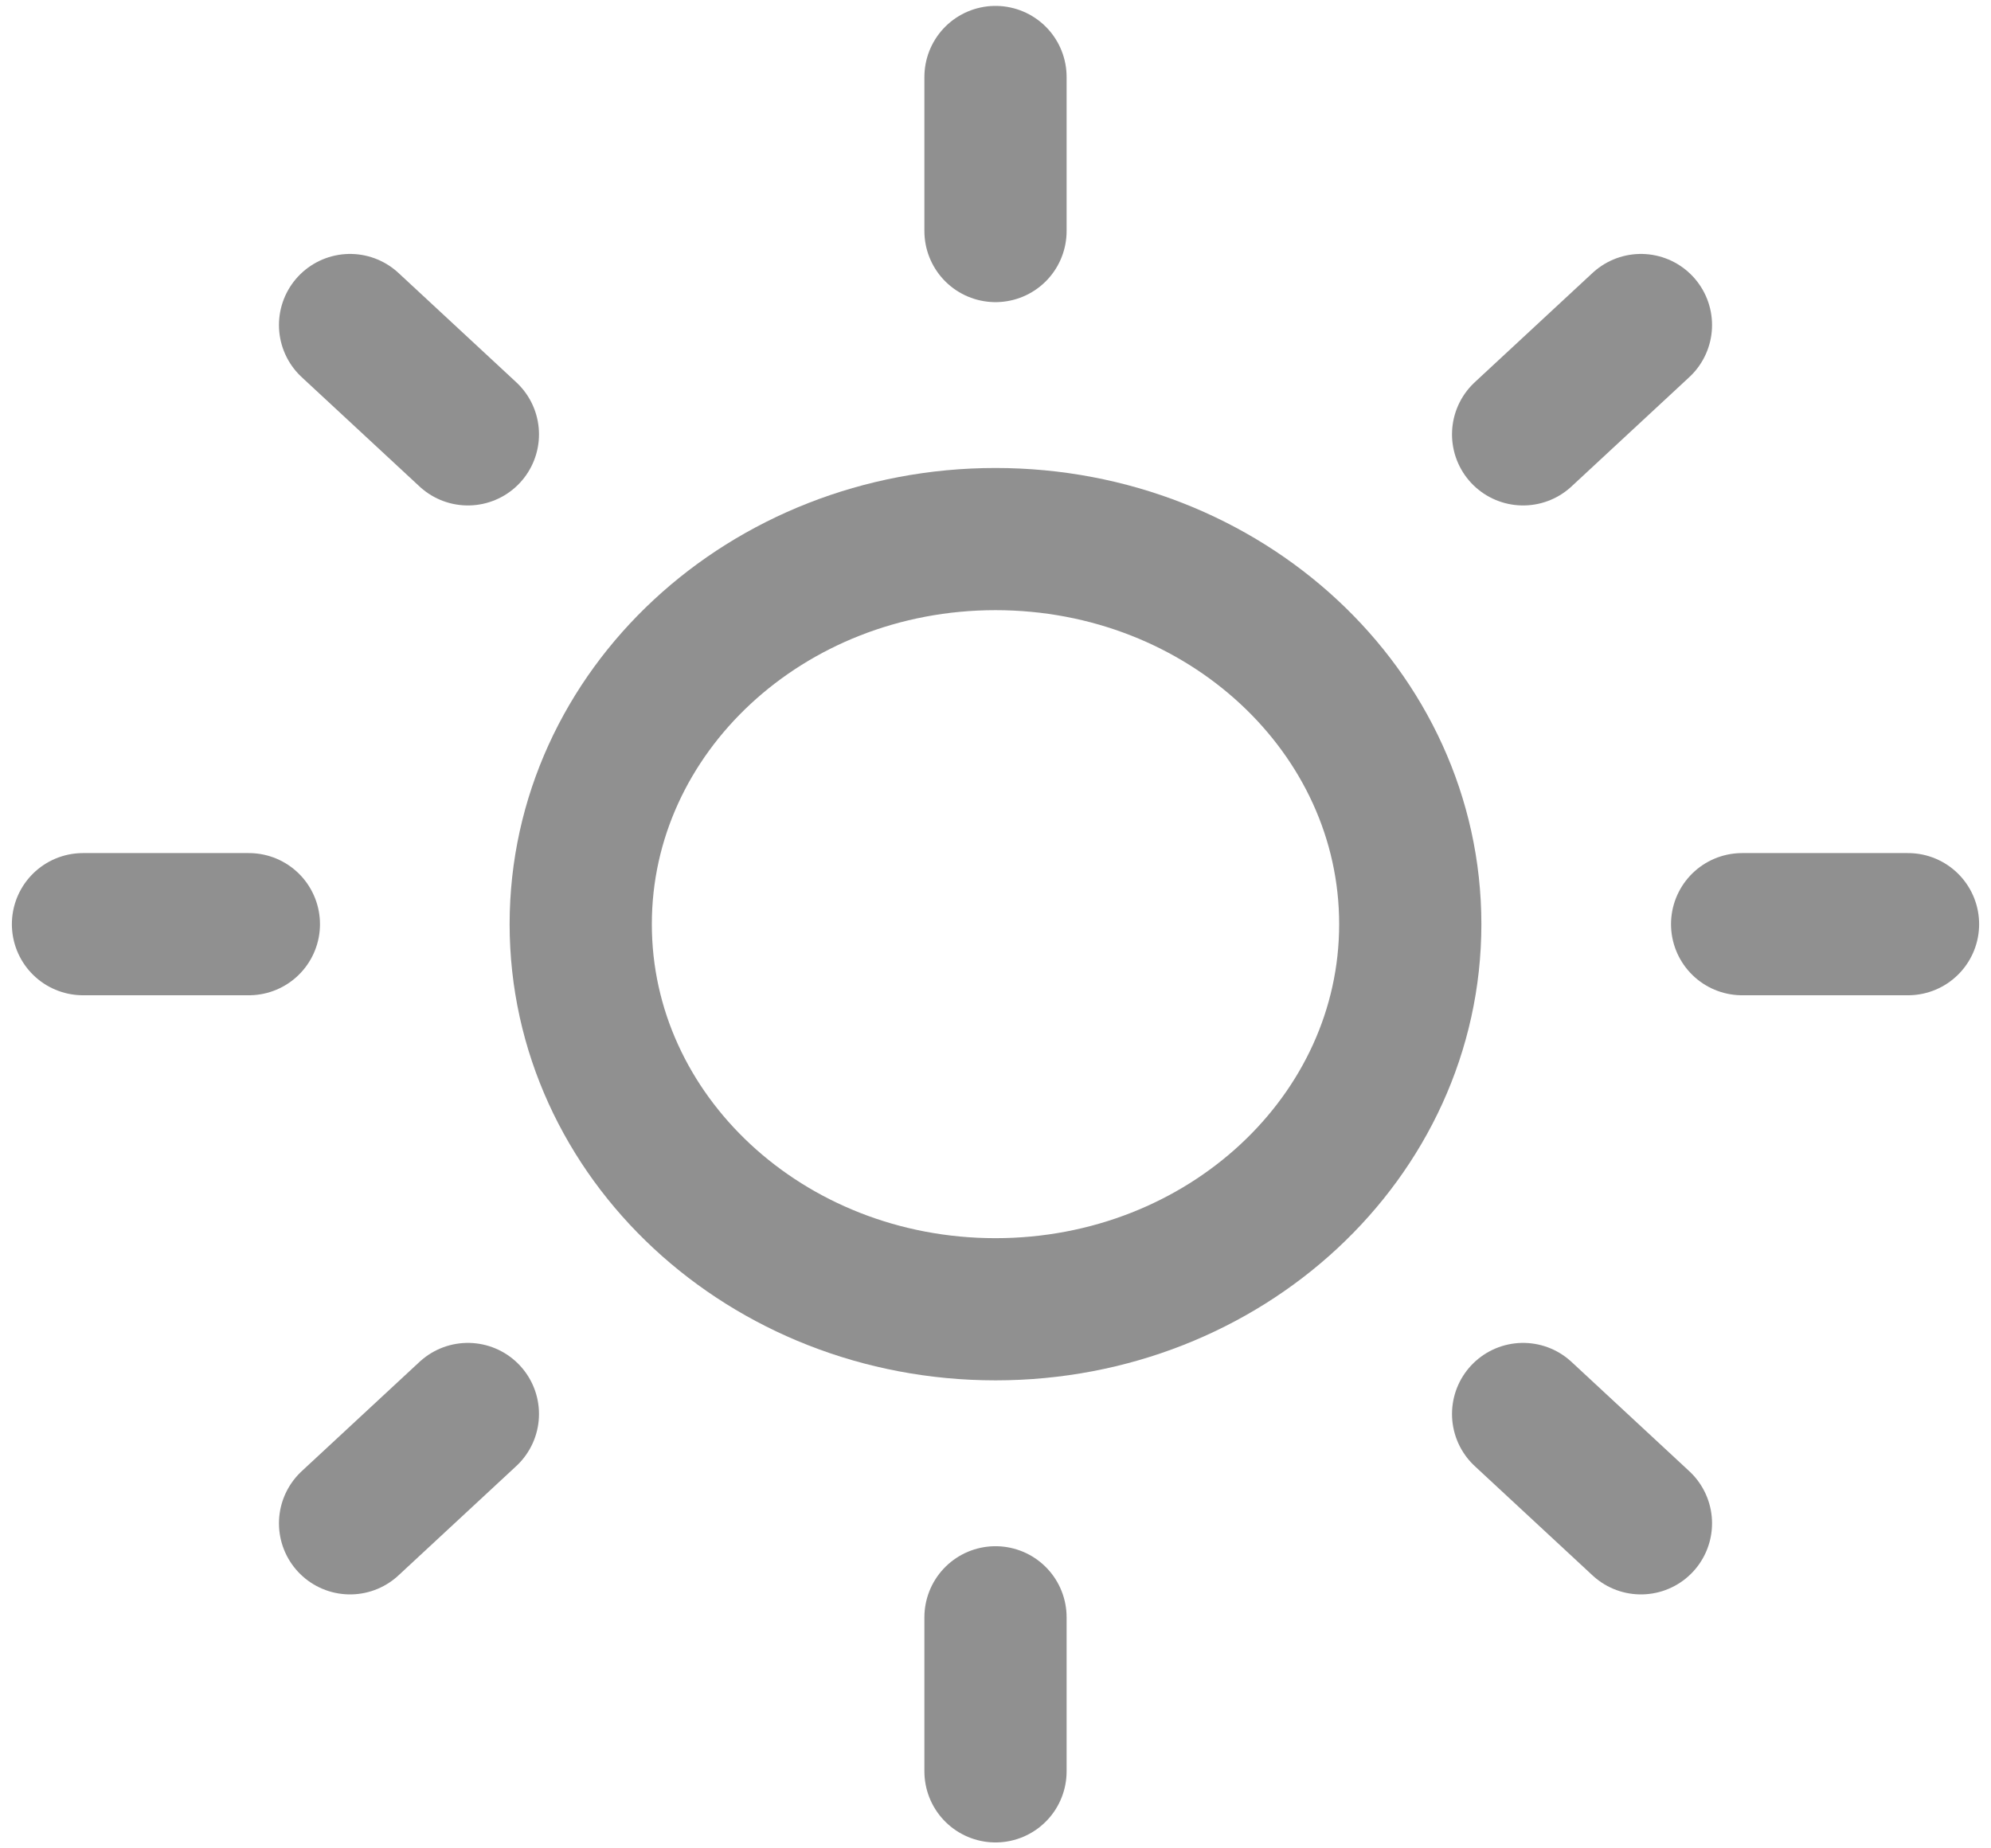 <svg width="28" height="26" viewBox="0 0 28 26" fill="none" xmlns="http://www.w3.org/2000/svg">
<g clip-path="url(#clip0_29_2242)">
<path d="M14 18.417C17.222 18.417 19.833 15.992 19.833 13C19.833 10.008 17.222 7.583 14 7.583C10.778 7.583 8.167 10.008 8.167 13C8.167 15.992 10.778 18.417 14 18.417Z" stroke="#222222" stroke-opacity="0.5" stroke-width="2" stroke-linecap="round" stroke-linejoin="round"/>
<path d="M14 1.083V3.25" stroke="#222222" stroke-opacity="0.5" stroke-width="2" stroke-linecap="round" stroke-linejoin="round"/>
<path d="M14 22.75V24.917" stroke="#222222" stroke-opacity="0.5" stroke-width="2" stroke-linecap="round" stroke-linejoin="round"/>
<path d="M4.923 4.572L6.58 6.11" stroke="#222222" stroke-opacity="0.5" stroke-width="2" stroke-linecap="round" stroke-linejoin="round"/>
<path d="M21.42 19.89L23.077 21.428" stroke="#222222" stroke-opacity="0.5" stroke-width="2" stroke-linecap="round" stroke-linejoin="round"/>
<path d="M1.167 13H3.5" stroke="#222222" stroke-opacity="0.5" stroke-width="2" stroke-linecap="round" stroke-linejoin="round"/>
<path d="M24.5 13H26.833" stroke="#222222" stroke-opacity="0.5" stroke-width="2" stroke-linecap="round" stroke-linejoin="round"/>
<path d="M4.923 21.428L6.58 19.89" stroke="#222222" stroke-opacity="0.5" stroke-width="2" stroke-linecap="round" stroke-linejoin="round"/>
<path d="M21.42 6.11L23.077 4.572" stroke="#222222" stroke-opacity="0.5" stroke-width="2" stroke-linecap="round" stroke-linejoin="round"/>
</g>
<defs>
<clipPath id="clip0_29_2242">
<rect width="28" height="26" fill="white"/>
</clipPath>
</defs>
</svg>
